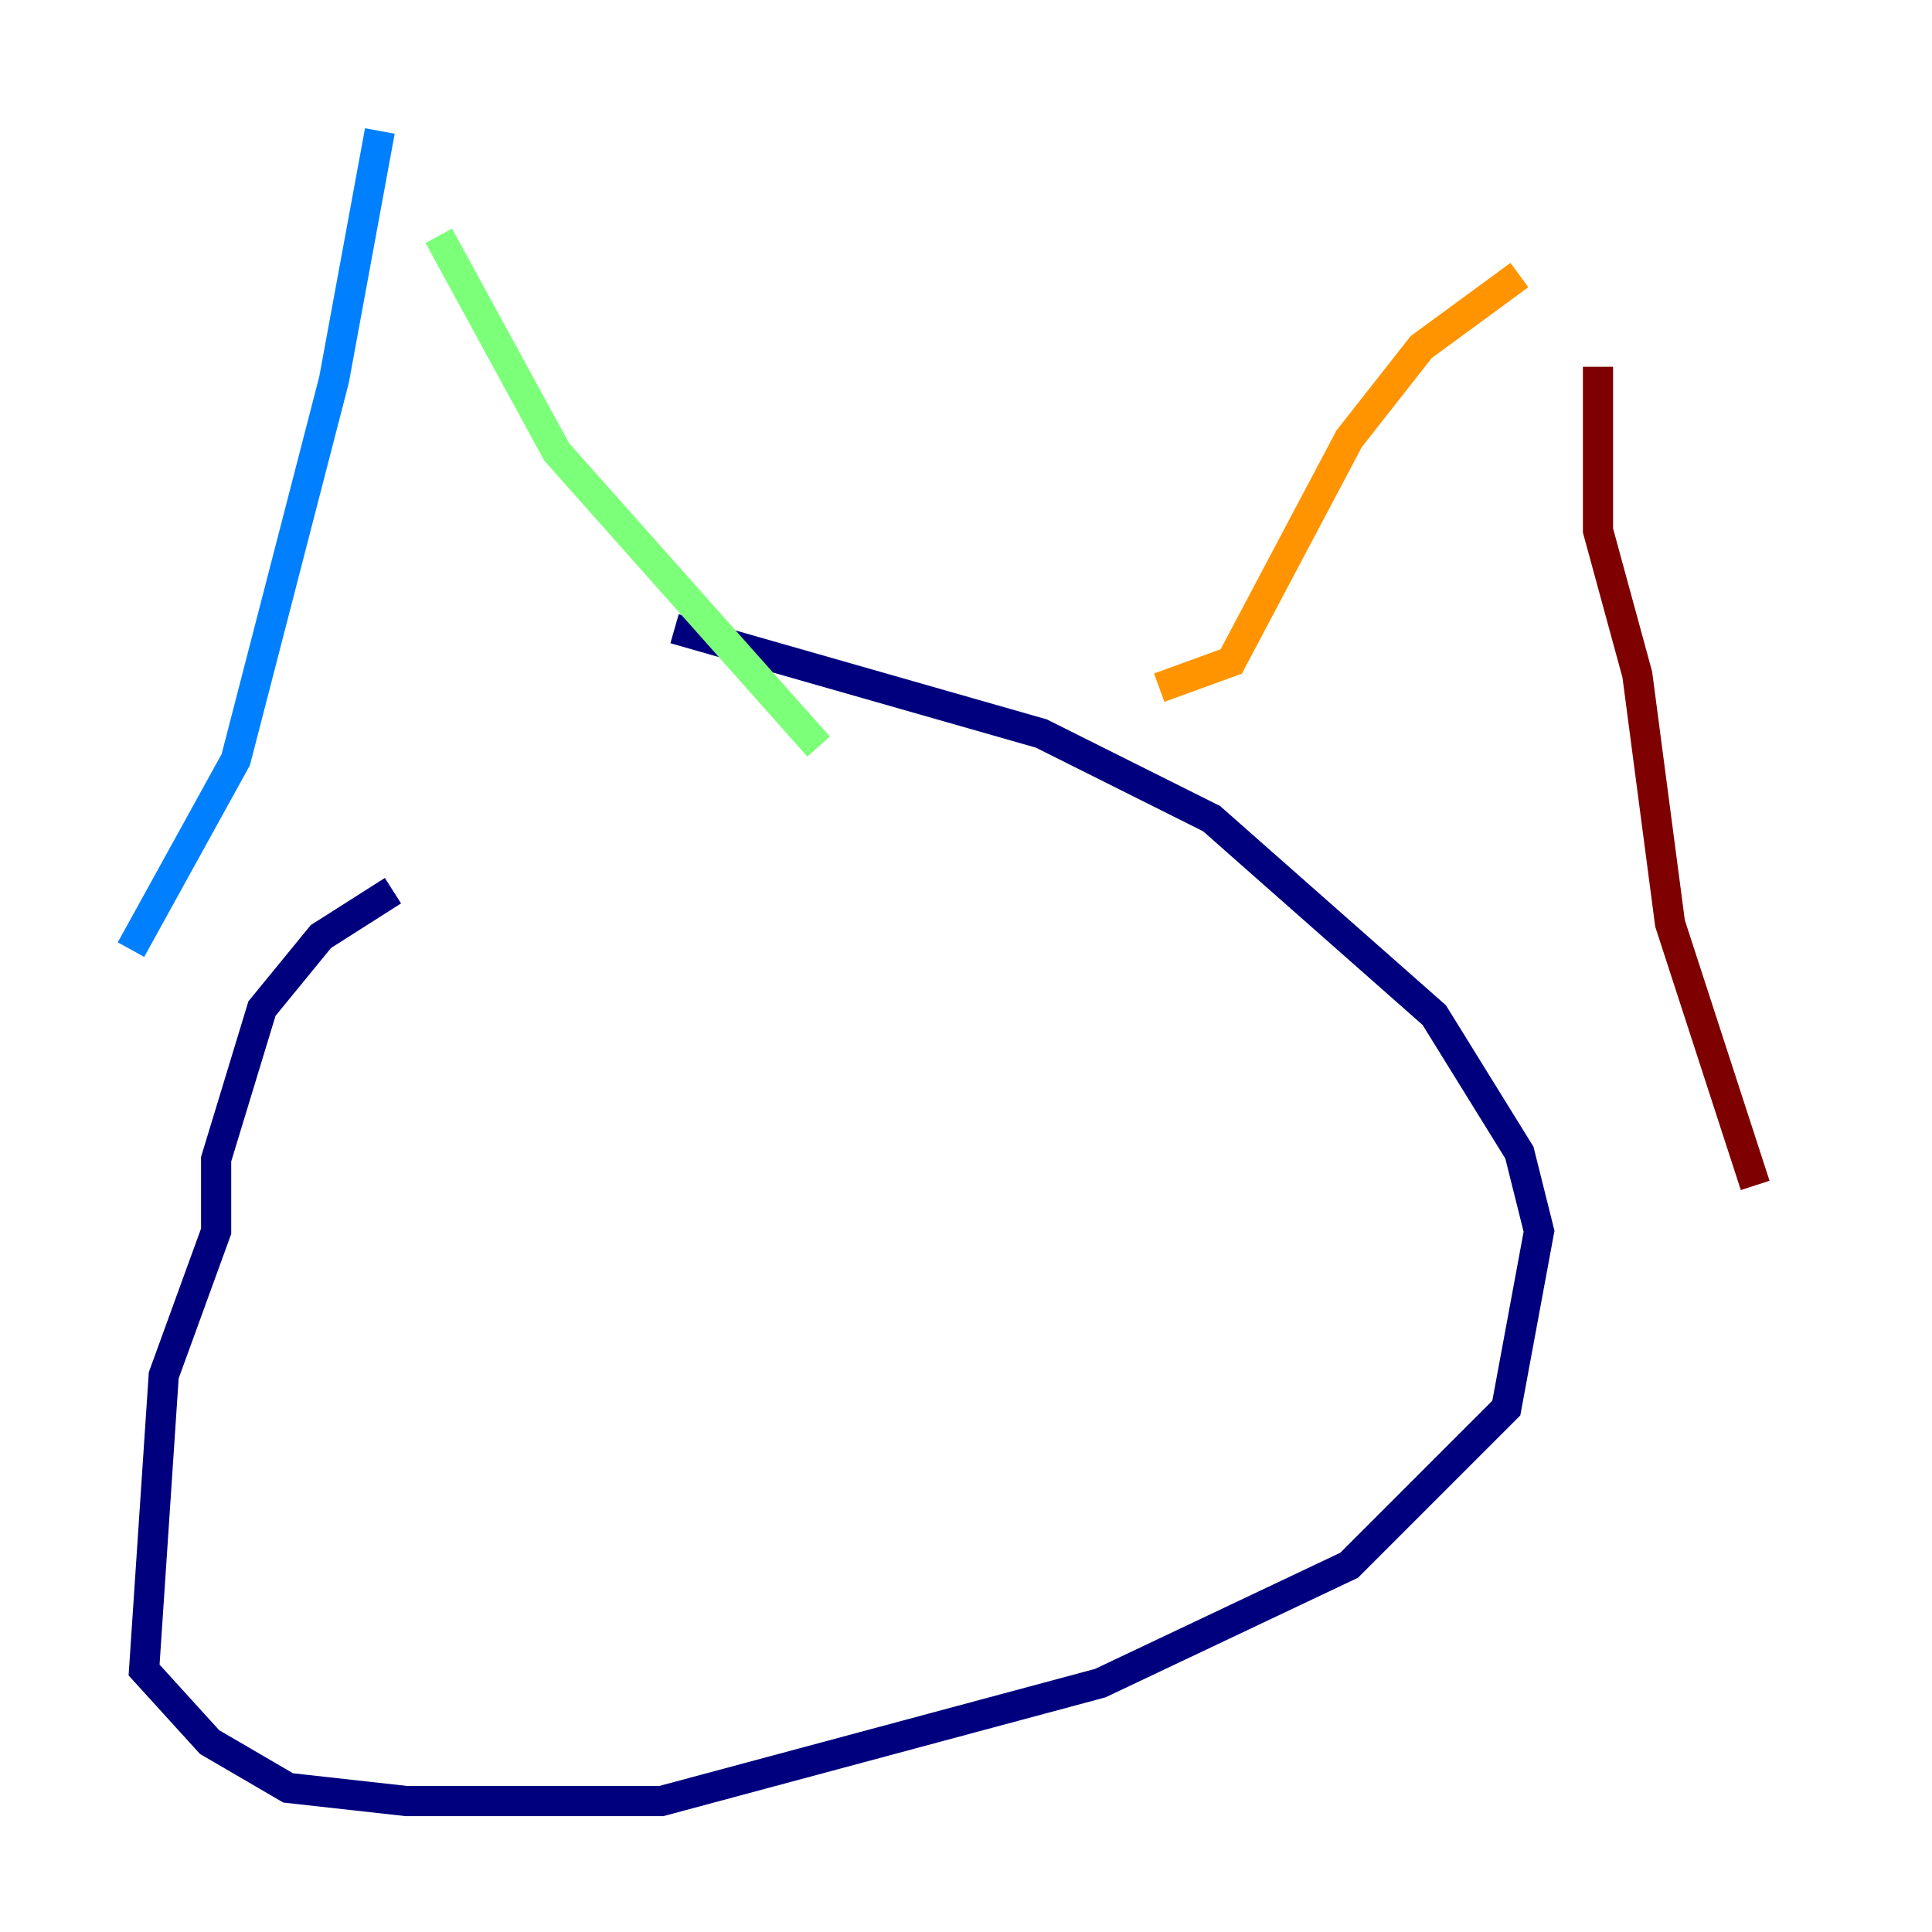 <?xml version="1.0" encoding="utf-8" ?>
<svg baseProfile="tiny" height="128" version="1.2" viewBox="0,0,128,128" width="128" xmlns="http://www.w3.org/2000/svg" xmlns:ev="http://www.w3.org/2001/xml-events" xmlns:xlink="http://www.w3.org/1999/xlink"><defs /><polyline fill="none" points="26.034,59.01 21.261,62.047 17.356,66.82 14.319,76.8 14.319,81.573 10.848,91.119 9.546,110.644 13.885,115.417 19.091,118.454 26.902,119.322 43.824,119.322 72.895,111.512 89.383,103.702 99.797,93.288 101.966,81.573 100.664,76.366 95.024,67.254 80.271,54.237 68.99,48.597 44.691,41.654" stroke="#00007f" stroke-width="2" /><polyline fill="none" points="8.678,62.915 15.62,50.332 22.129,25.166 25.166,8.678" stroke="#0080ff" stroke-width="2" /><polyline fill="none" points="29.071,15.62 36.881,29.939 54.237,49.464" stroke="#7cff79" stroke-width="2" /><polyline fill="none" points="76.8,45.559 81.573,43.824 89.383,29.071 94.156,22.997 100.664,18.224" stroke="#ff9400" stroke-width="2" /><polyline fill="none" points="105.871,24.298 105.871,35.146 108.475,44.691 110.644,61.18 116.285,78.536" stroke="#7f0000" stroke-width="2" /></svg>